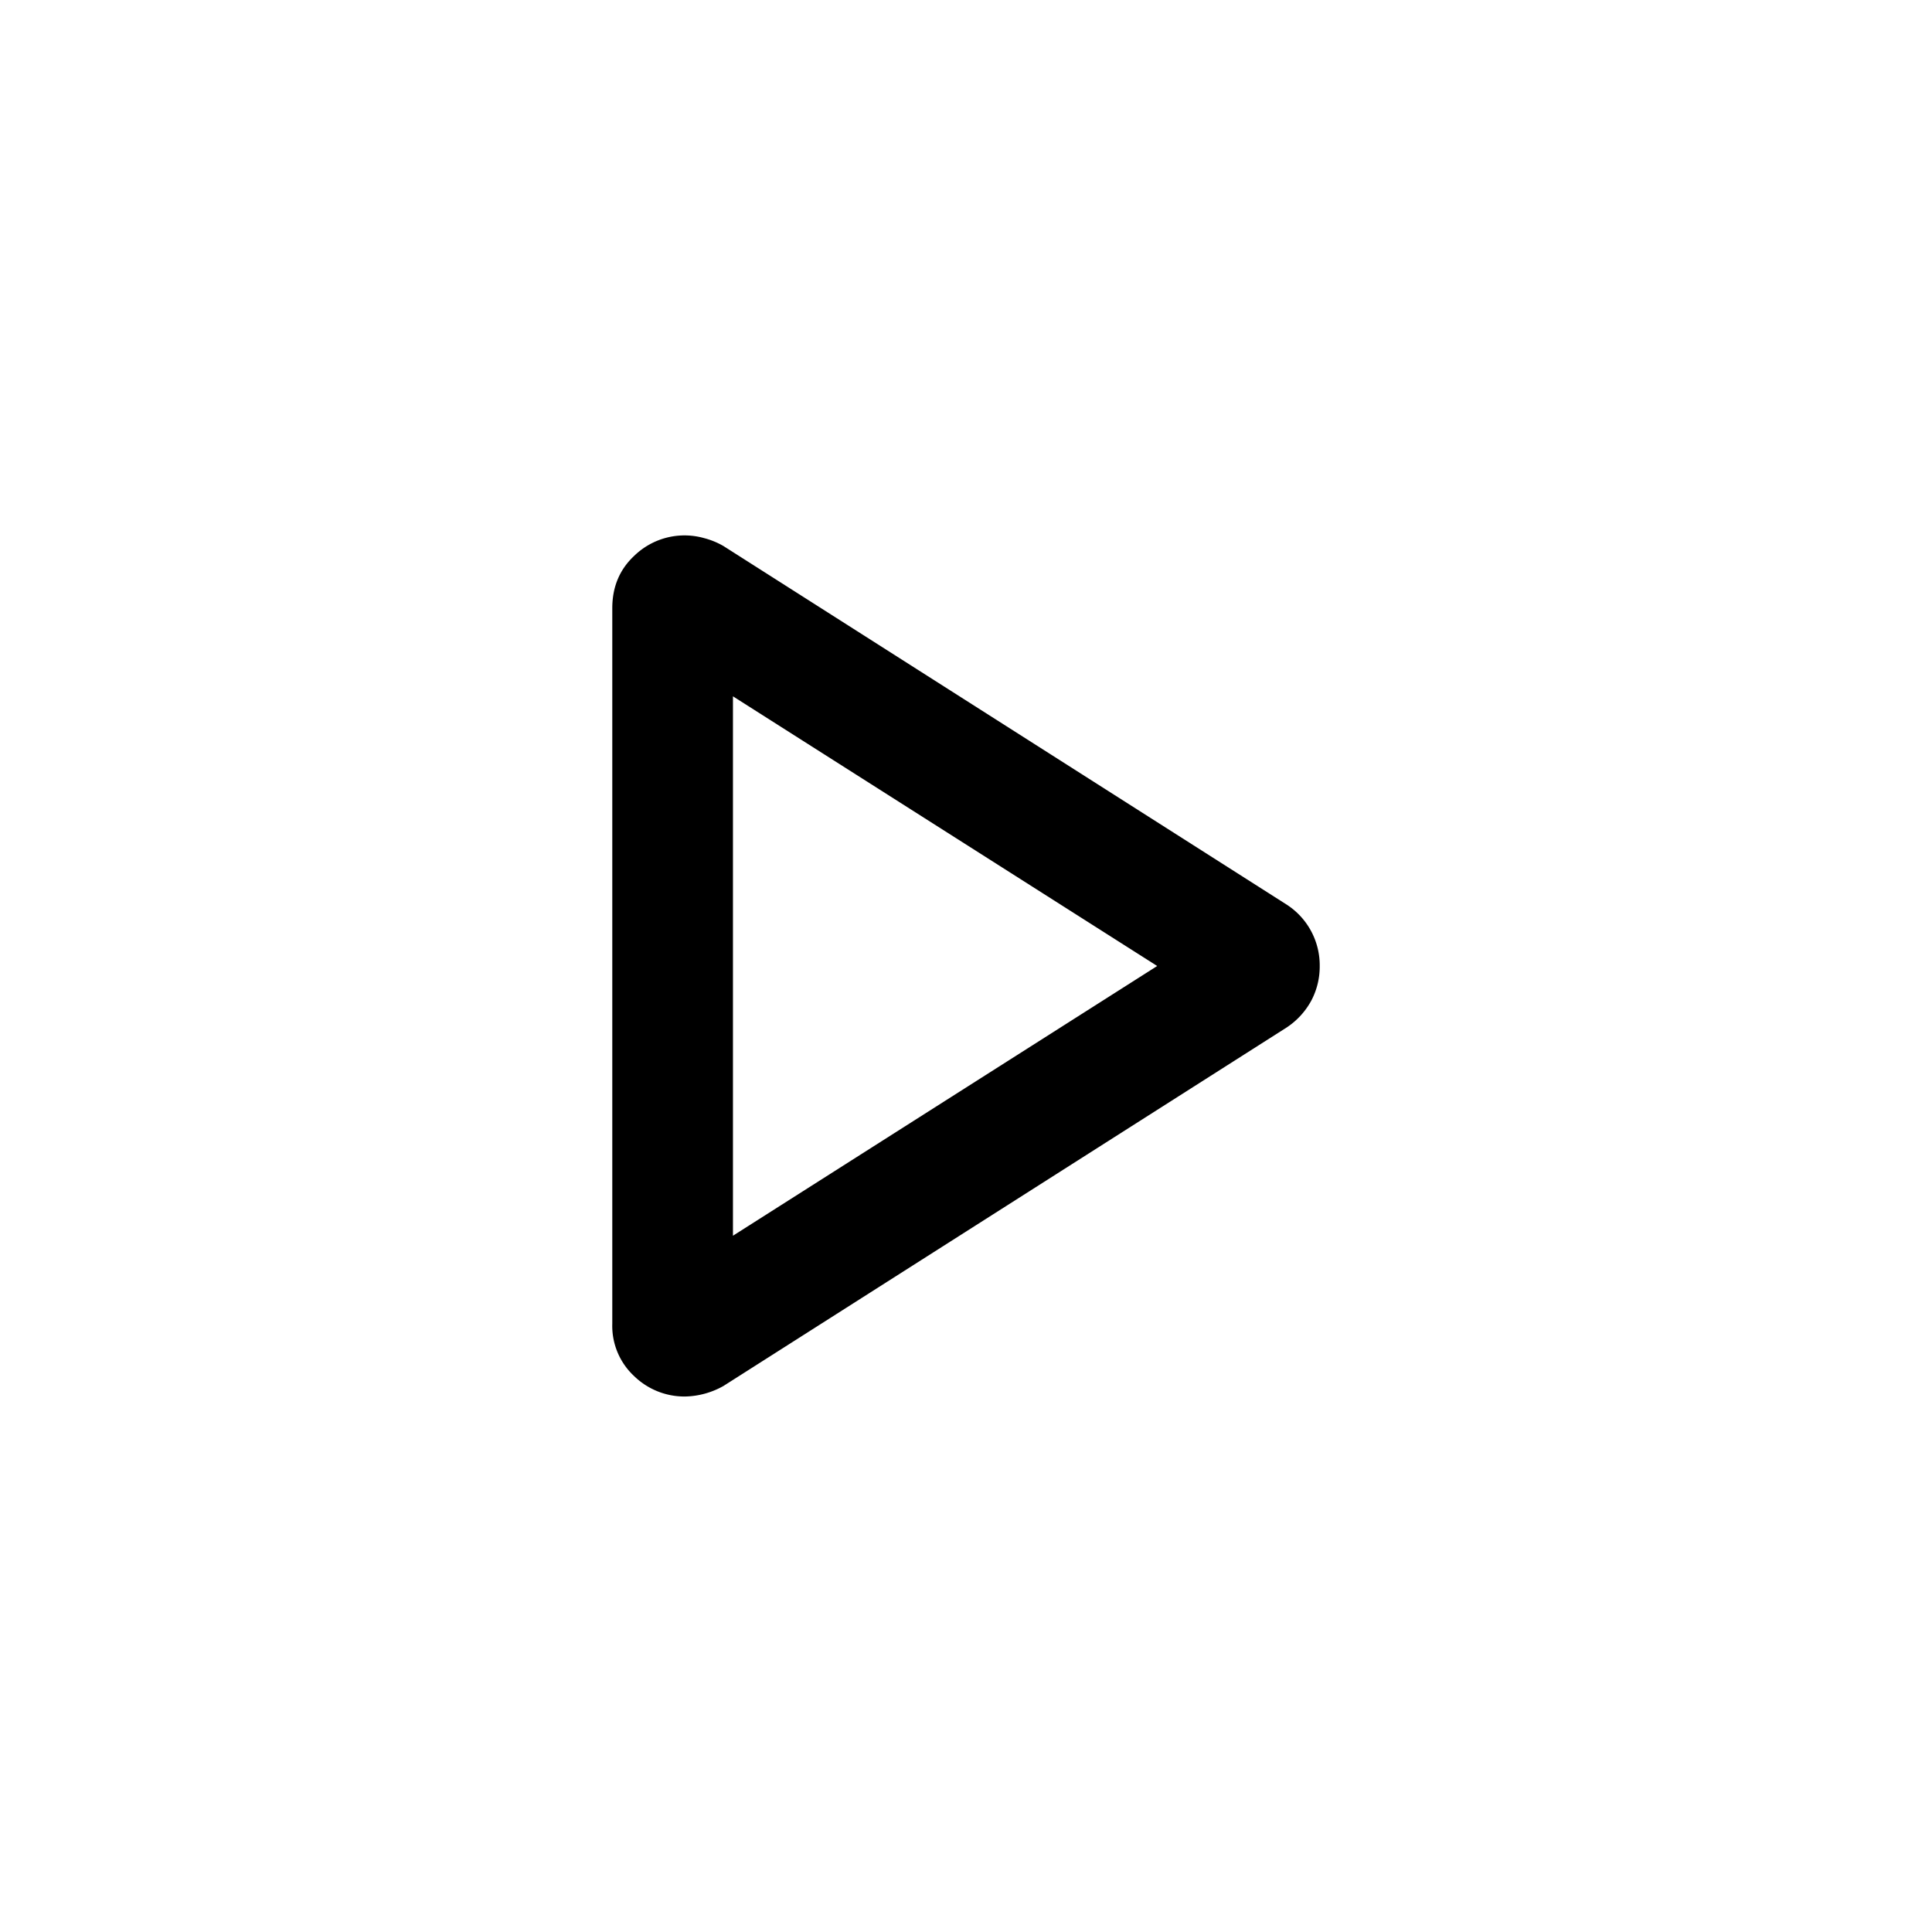 <svg width="24" height="24" fill="currentColor" viewBox="0 0 24 24">
  <path d="M7.606 16.444V7.556c0-.264.09-.48.271-.65a.897.897 0 0 1 .871-.221.964.964 0 0 1 .239.098l6.996 4.454a.898.898 0 0 1 .411.763.905.905 0 0 1-.103.427.932.932 0 0 1-.308.337l-6.996 4.453a1.01 1.01 0 0 1-.477.131.897.897 0 0 1-.633-.254.851.851 0 0 1-.271-.65Zm1.5-1.094L14.375 12l-5.27-3.35v6.7Z"/>
</svg>
